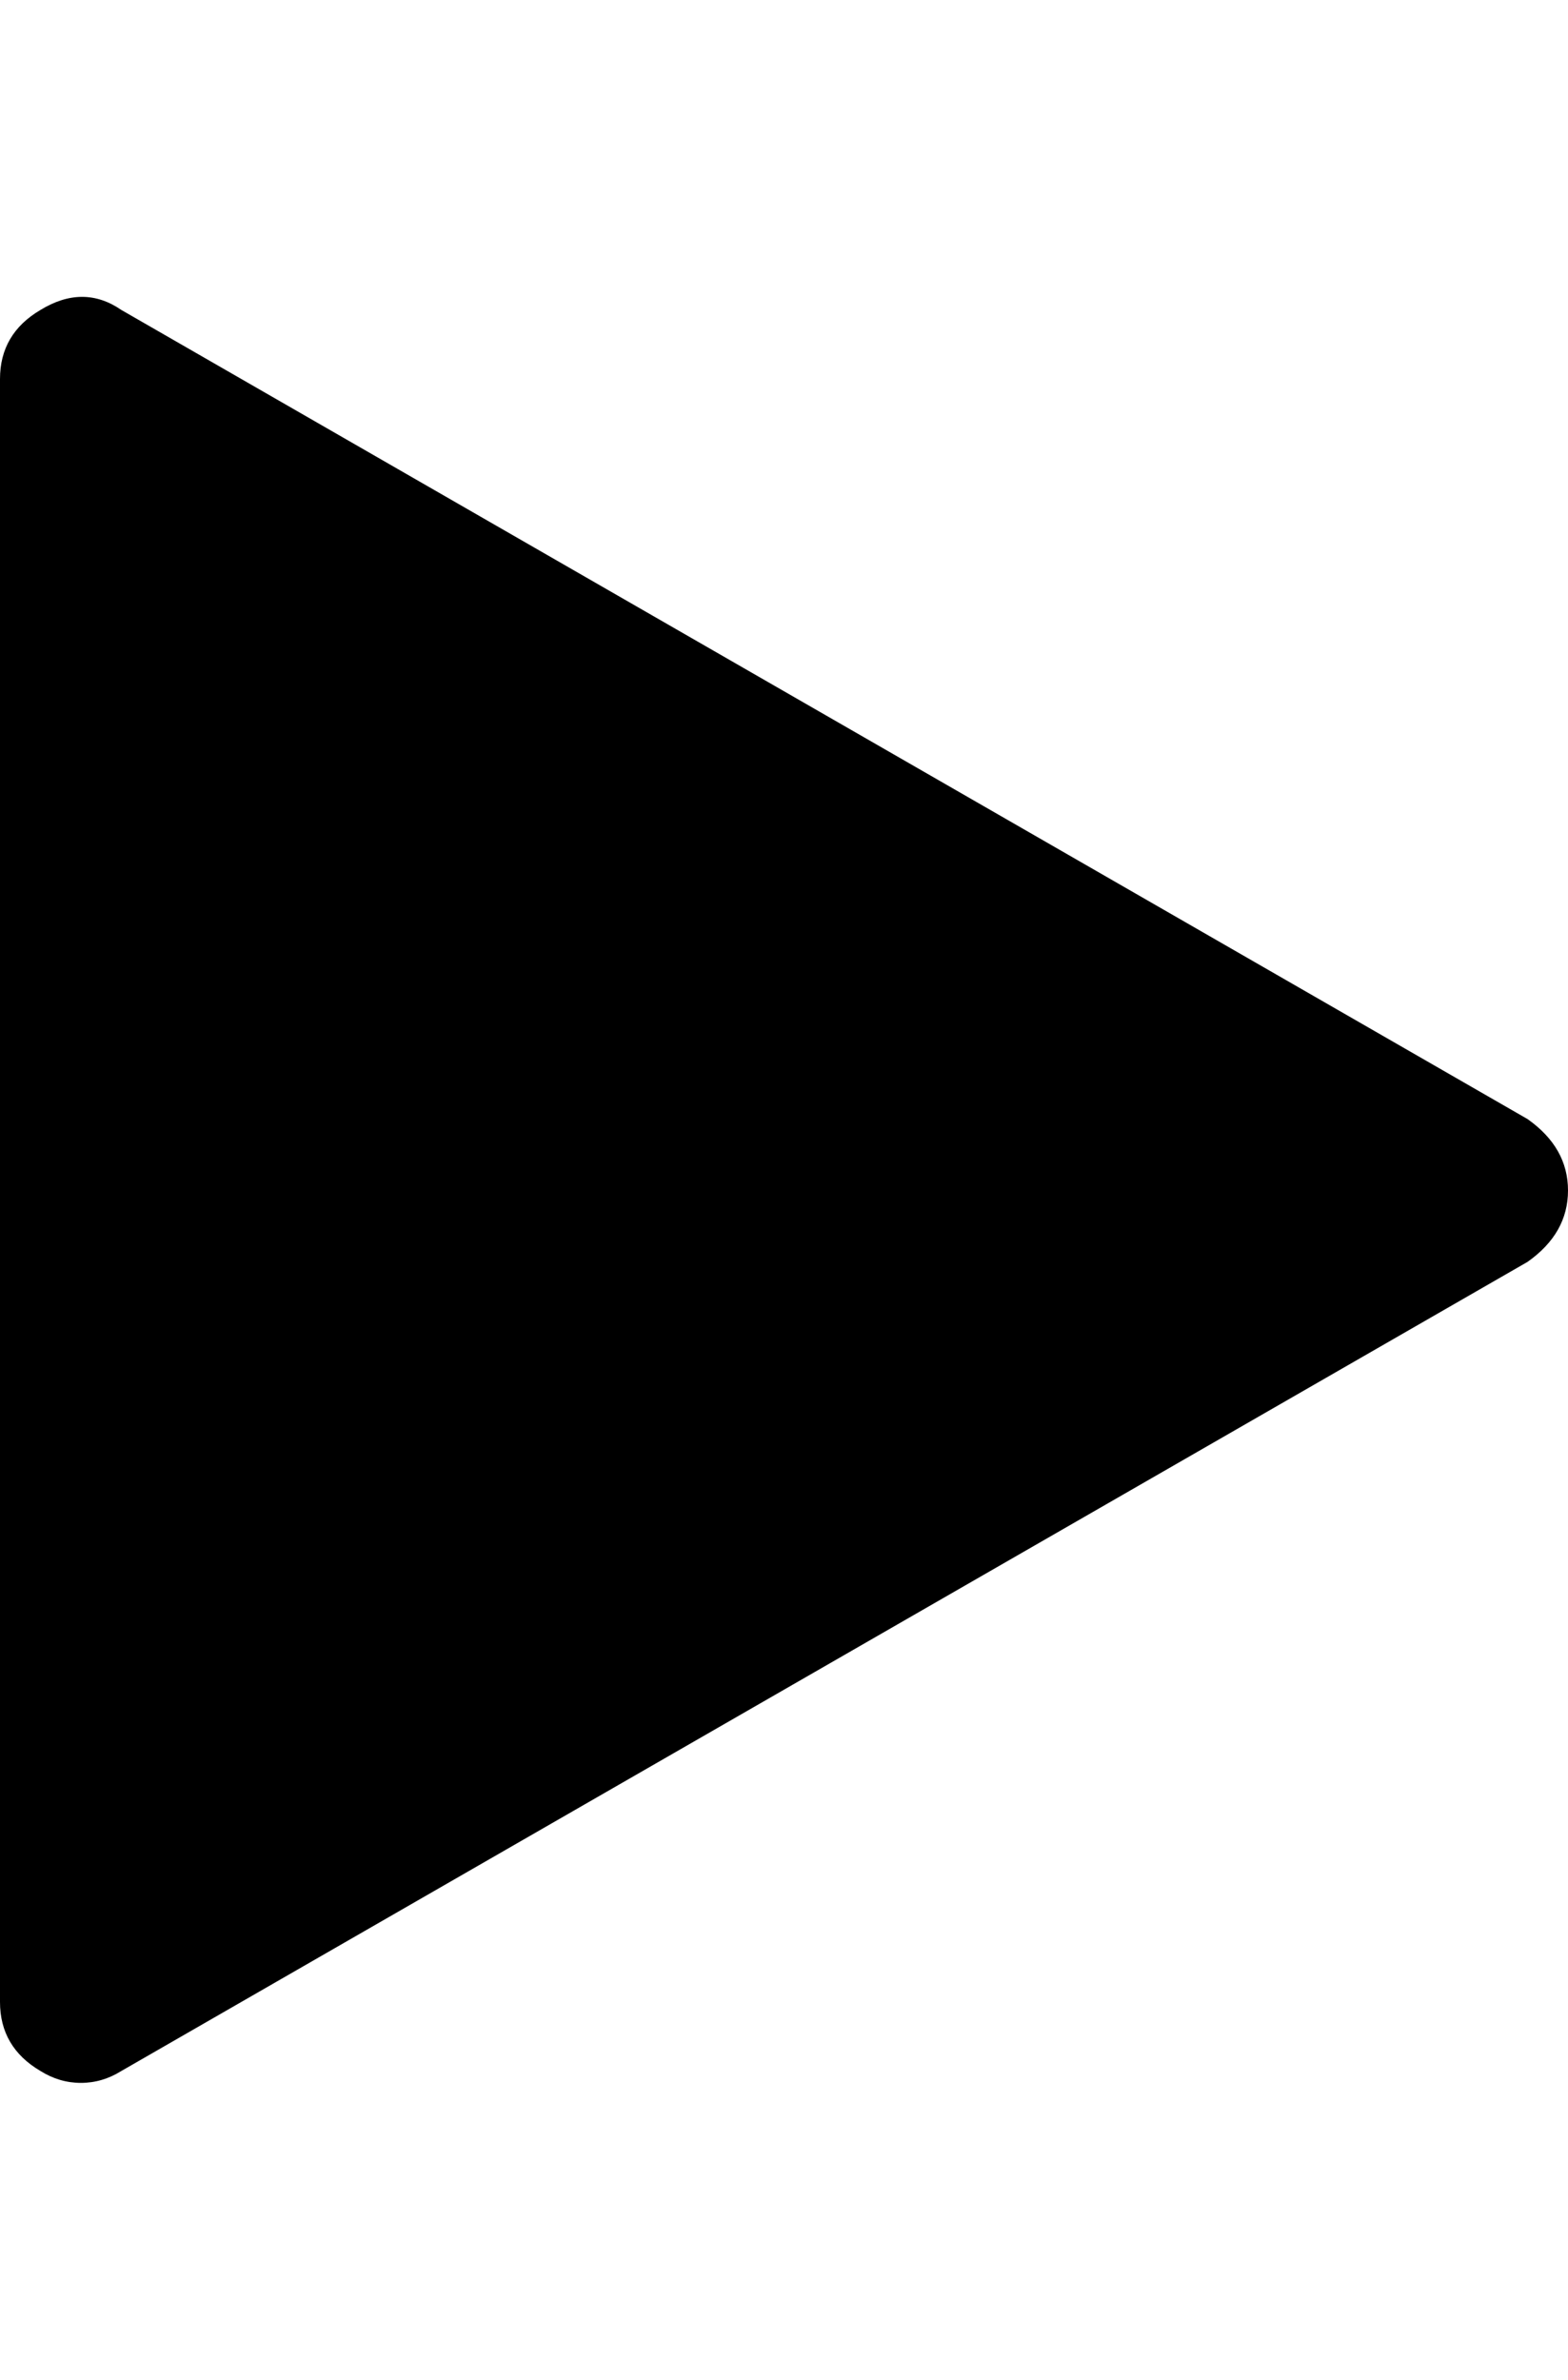 <svg height="1000px" width="659px" xmlns="http://www.w3.org/2000/svg">
  <g>
    <path d="M0 841.25c0 0 0 -682 0 -682c0 -12.667 5.667 -22.333 17 -29c12 -7.333 23.333 -7.333 34 0c0 0 591 340 591 340c11.333 8 17 18 17 30c0 12 -5.667 22 -17 30c0 0 -591 340 -591 340c-5.333 3.333 -11 5 -17 5c-6 0 -11.667 -1.667 -17 -5c-11.333 -6.667 -17 -16.333 -17 -29c0 0 0 0 0 0" />
  </g>
</svg>
